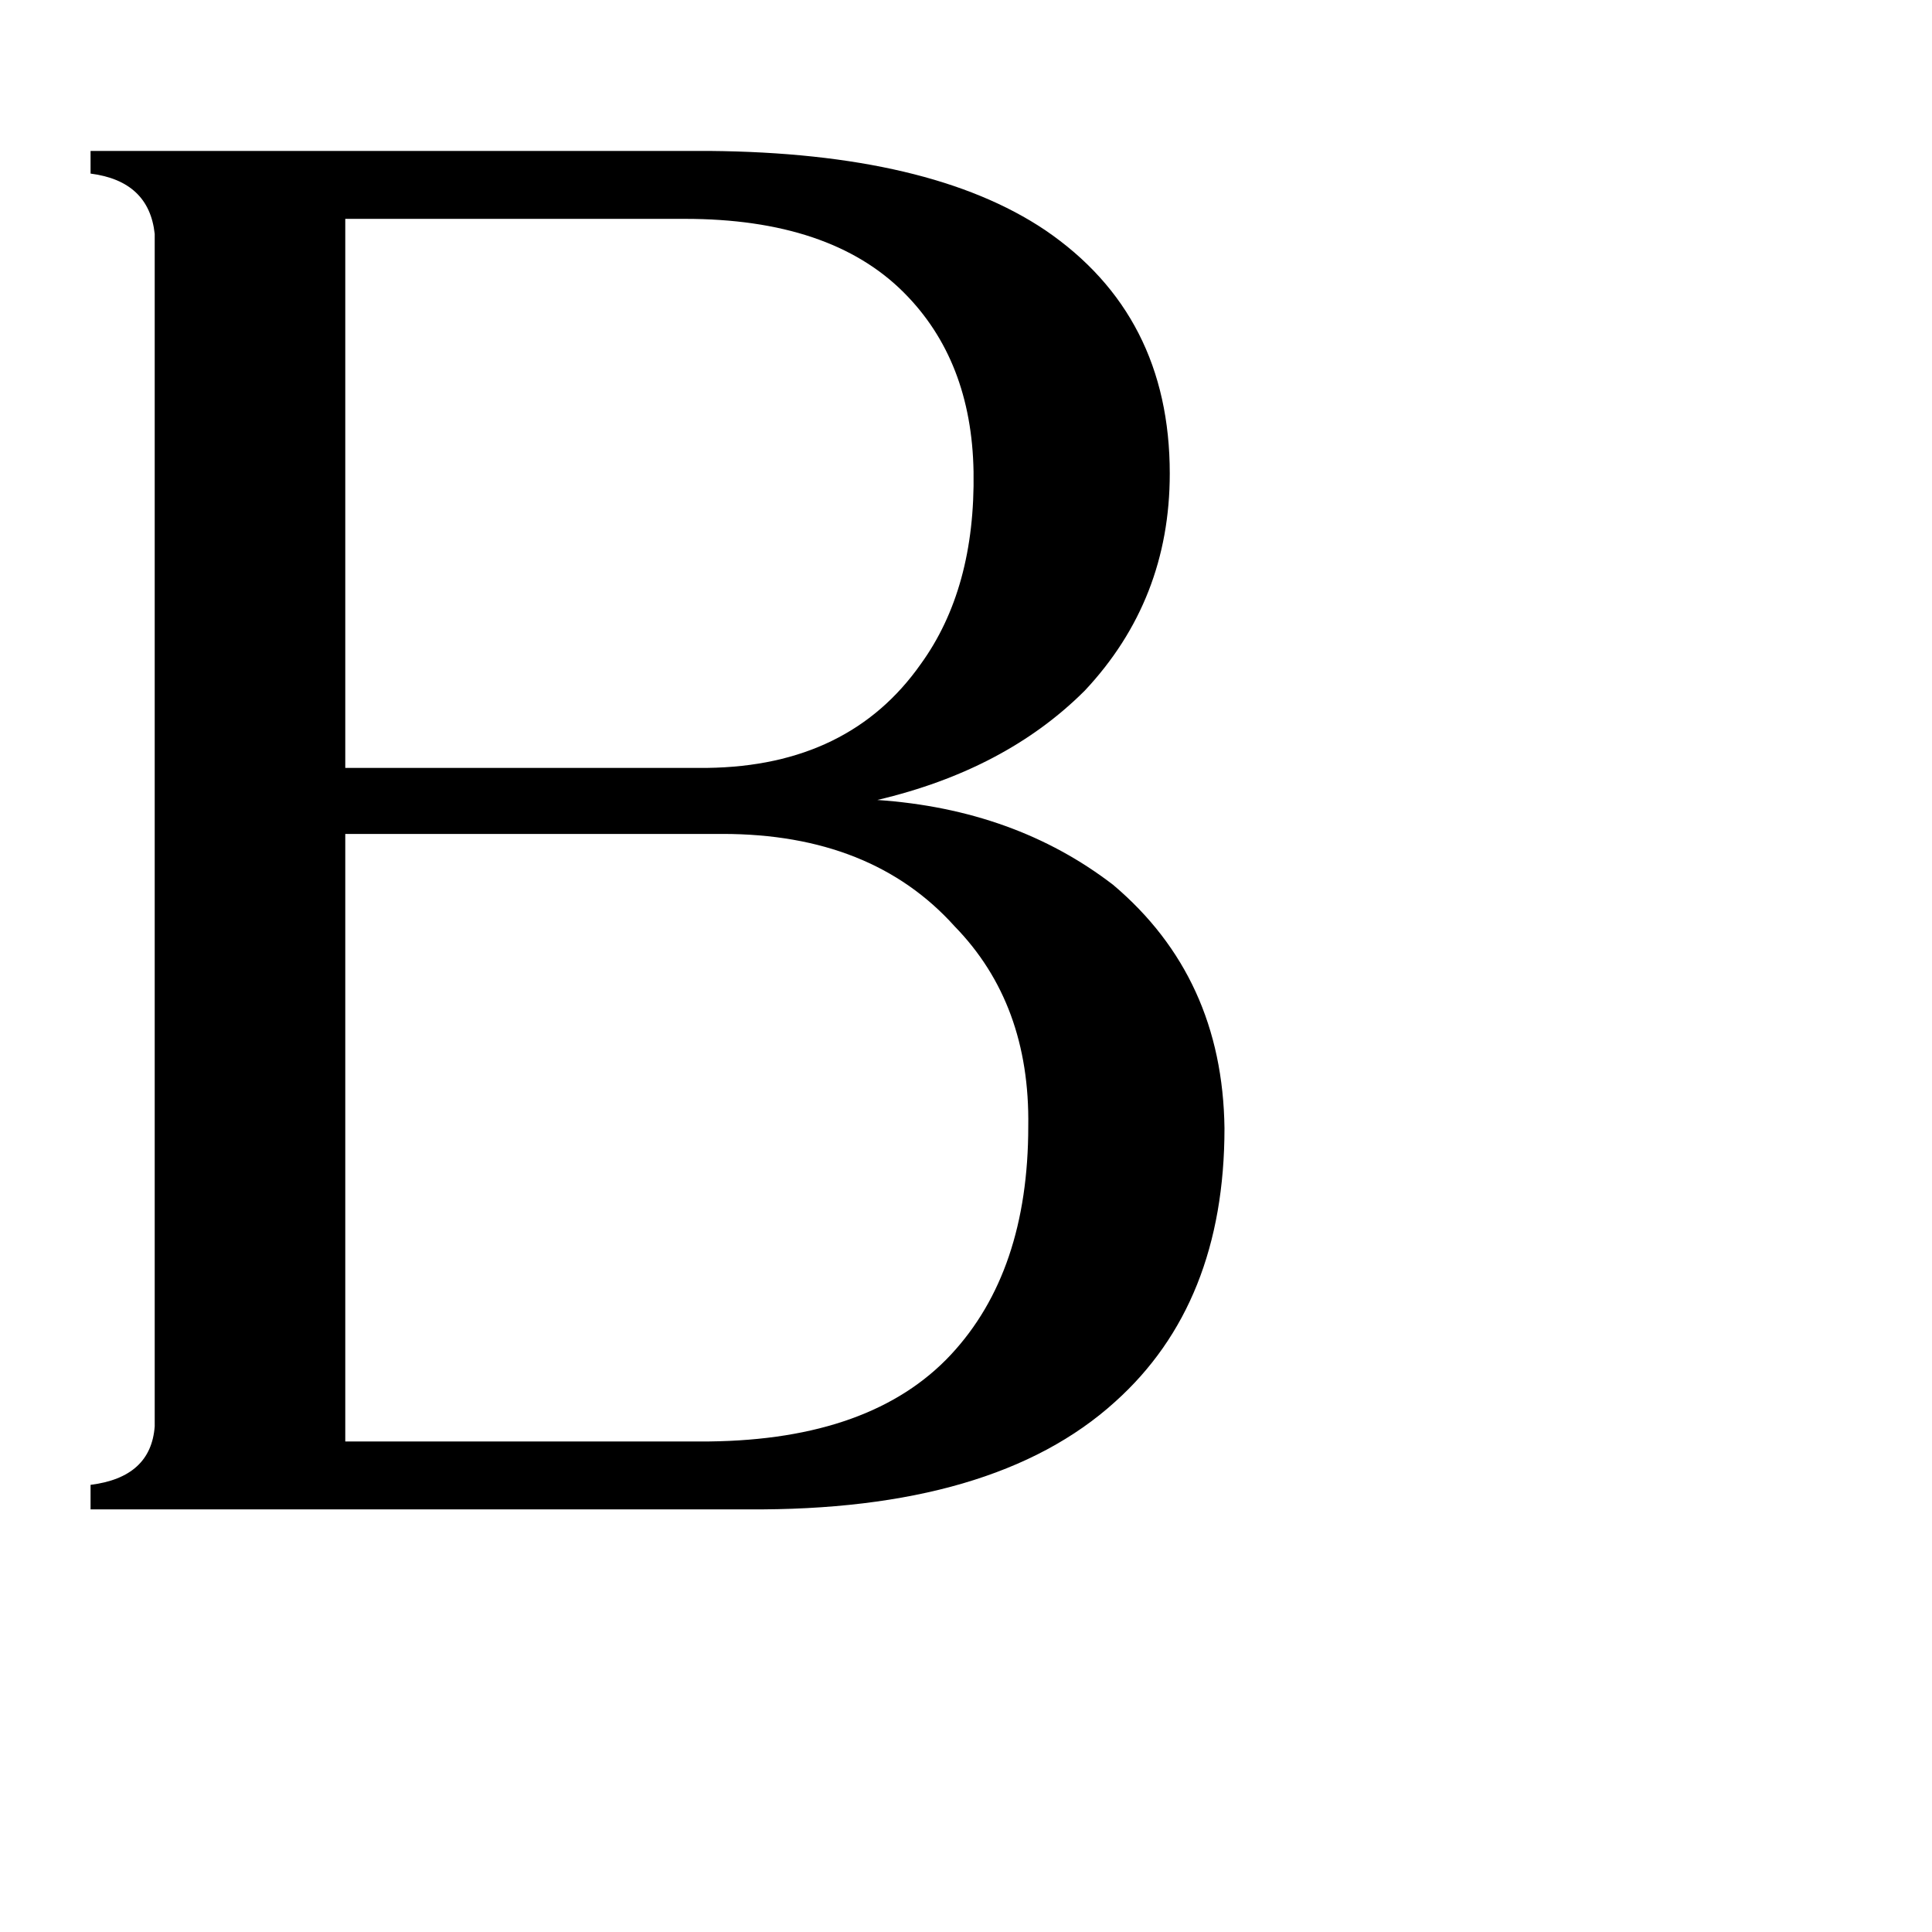 <svg xmlns="http://www.w3.org/2000/svg" viewBox="0 -800 1024 1024">
	<path fill="#000000" d="M183 -36H376Q462 -37 504 -82Q545 -126 545 -203Q546 -268 506 -309Q462 -358 383 -358H183ZM183 -393H375Q450 -394 488 -448Q517 -488 516 -550Q515 -609 479 -645Q440 -684 363 -684H183ZM82 -676Q79 -704 48 -708V-720H376Q493 -719 554 -678Q620 -633 620 -549Q620 -482 575 -434Q533 -392 465 -376Q538 -371 590 -331Q648 -282 649 -202Q649 -109 591 -57Q527 1 396 0H48V-13Q80 -17 82 -44Z"/>
</svg>